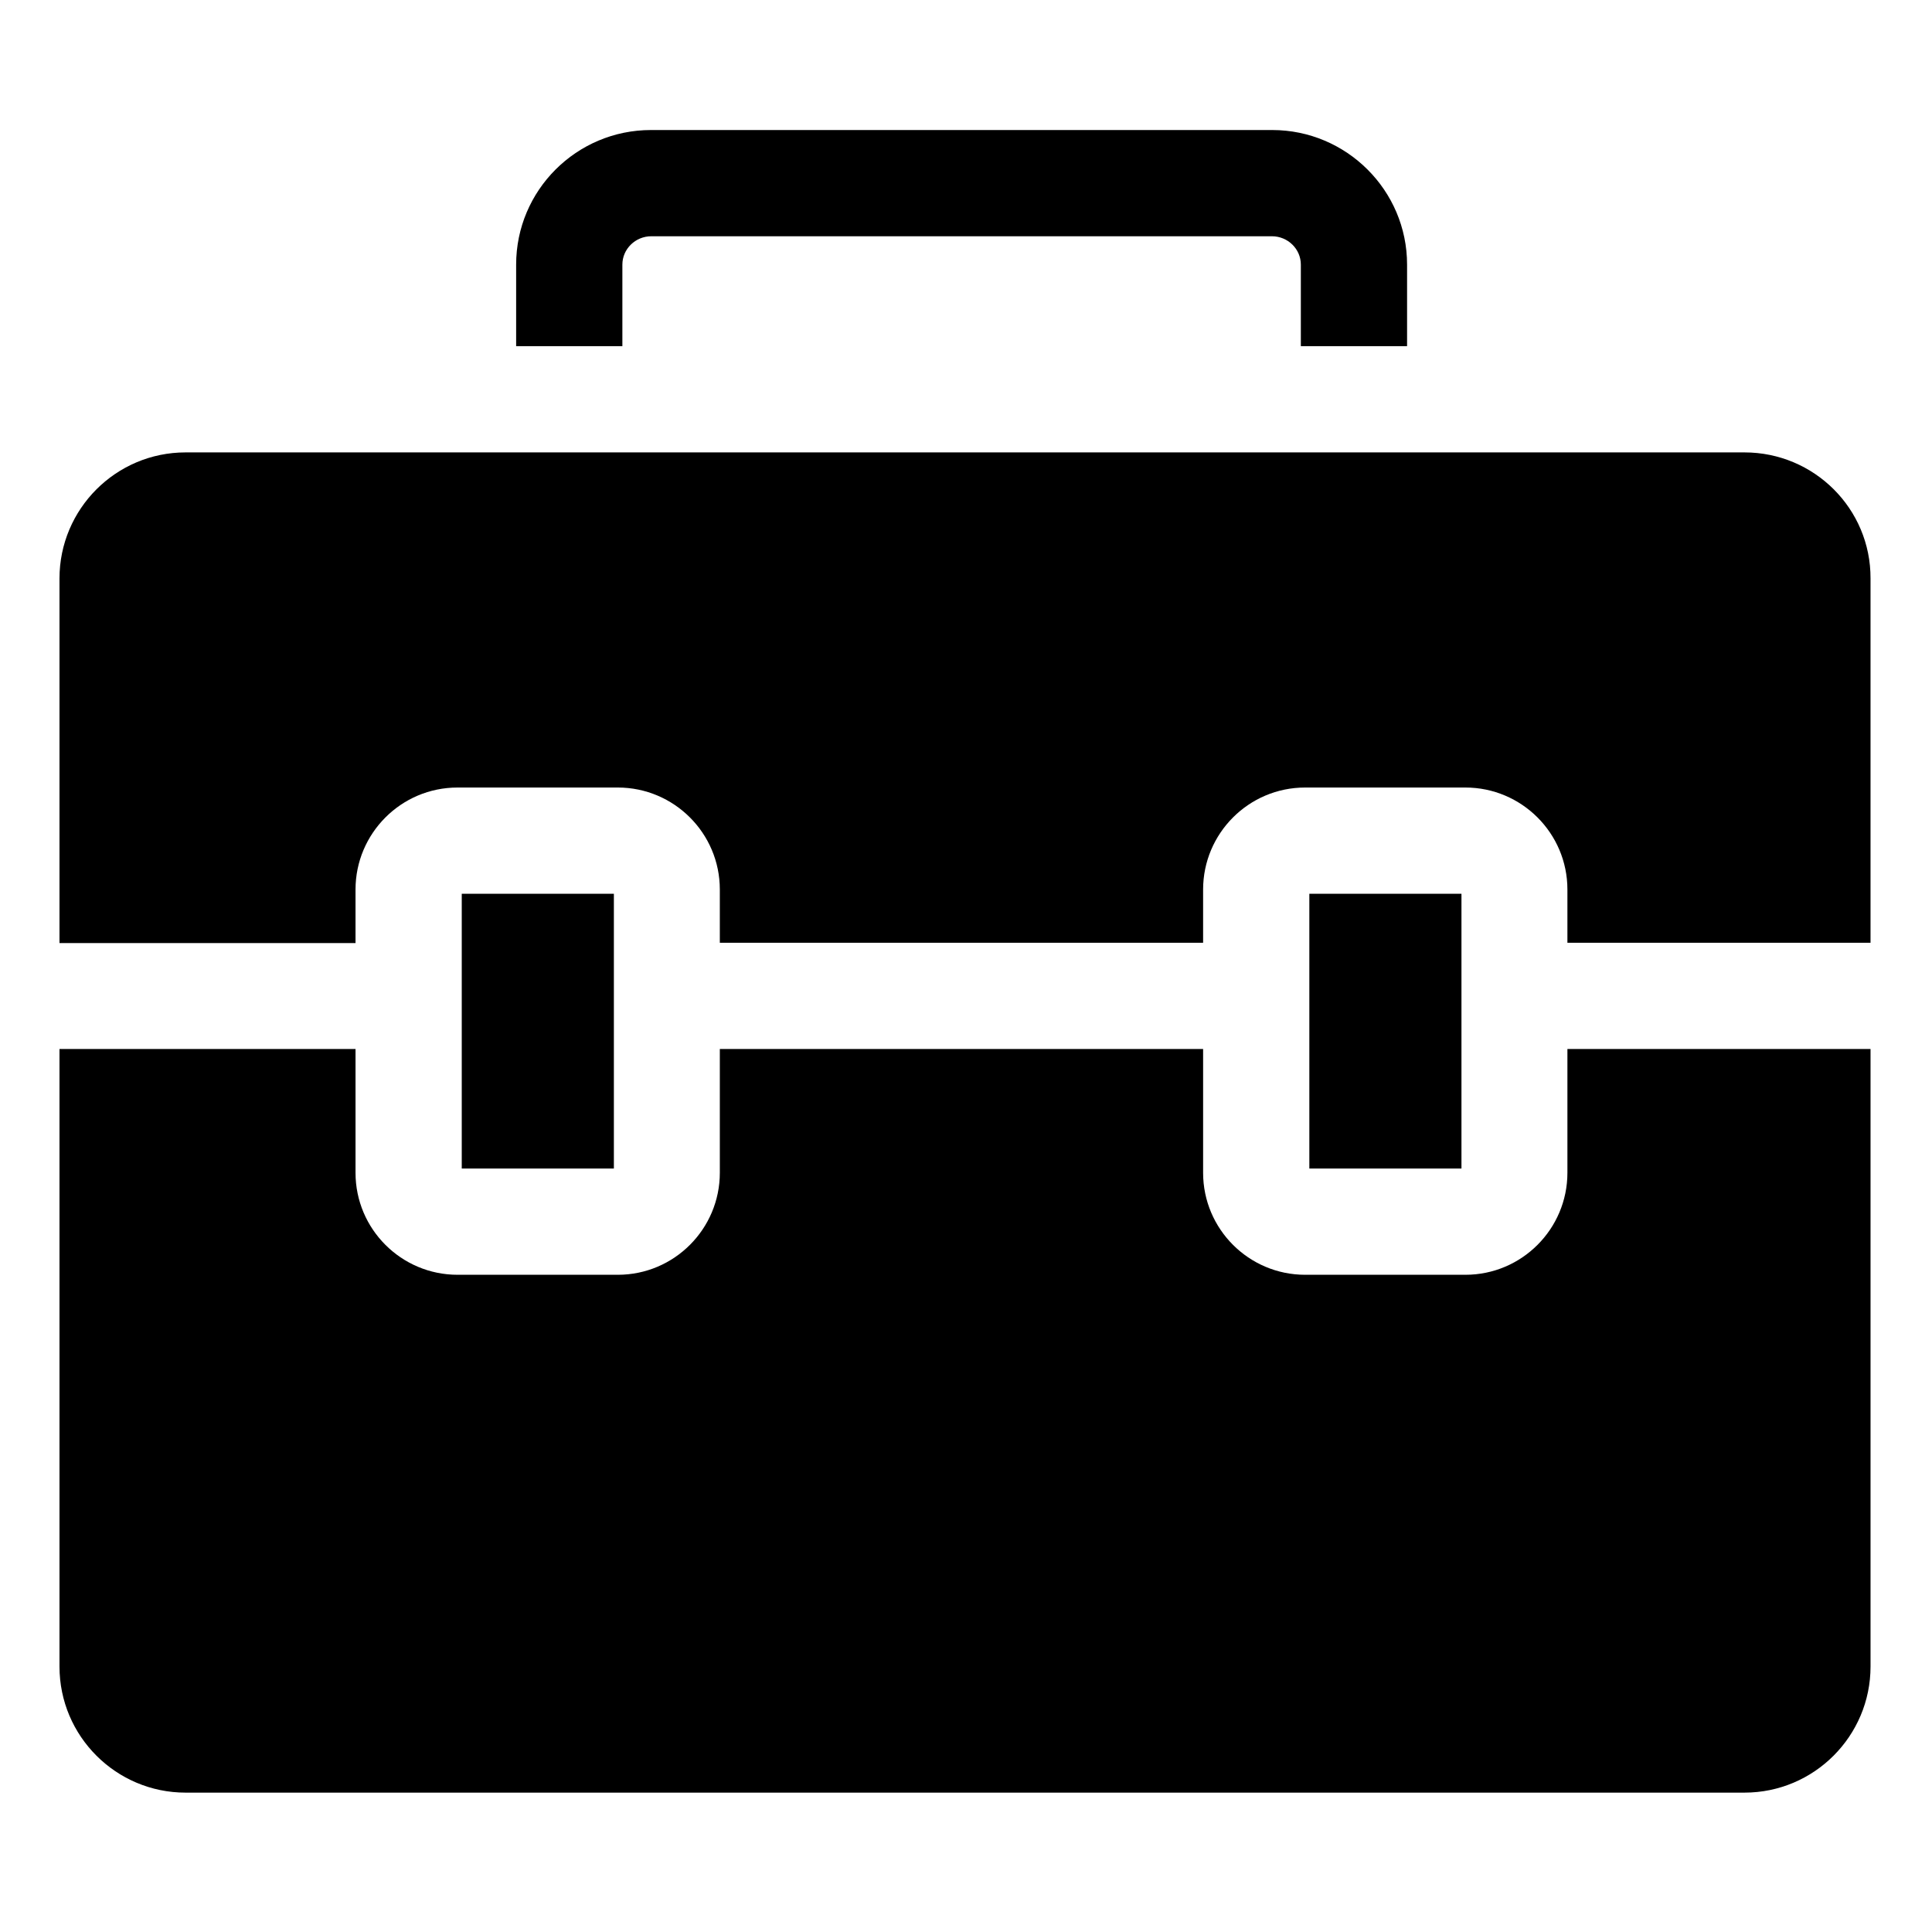 <?xml version="1.0" encoding="utf-8"?>
<!-- Generator: Adobe Illustrator 22.0.1, SVG Export Plug-In . SVG Version: 6.00 Build 0)  -->
<svg version="1.1" id="Layer_1" xmlns="http://www.w3.org/2000/svg" xmlns:xlink="http://www.w3.org/1999/xlink" x="0px" y="0px"
	 viewBox="0 0 682 682" style="enable-background:new 0 0 682 682;" xml:space="preserve">
<path class="st0" d="M553.3,370.3V414c0,19.8-16.1,36-36,36h-56.6c-19.8,0-36-16.1-36-36v-43.7H254.1V414c0,19.8-16.1,36-36,36
	h-56.6c-19.8,0-36-16.1-36-36v-43.7H21v218c0,24.6,20,44.5,44.5,44.5h550.3c24.6,0,44.5-20,44.5-44.5v-218H553.3z M515.9,315.5
	h-53.7v97h53.7V315.5z M615.8,159.7H65.5c-24.6,0-44.5,20-44.5,44.5v128.7h104.5V314c0-19.8,16.1-36,36-36h56.6
	c19.8,0,36,16.1,36,36v18.8h170.6V314c0-19.8,16.1-36,36-36h56.6c19.8,0,36,16.1,36,36v18.8h107V204.2
	C660.4,179.6,640.4,159.7,615.8,159.7z M163,315.5v97h53.7v-97H163z"/>
<path class="st0" d="M219.7,122.2V93.4c0-5.5,4.6-10,10.2-10H449c5.6,0,10.2,4.5,10.2,10v28.8h37.5V93.4c0-26.2-21.4-47.5-47.6-47.5
	H229.8c-26.3,0-47.6,21.3-47.6,47.5v28.8H219.7z"/>
</svg>
